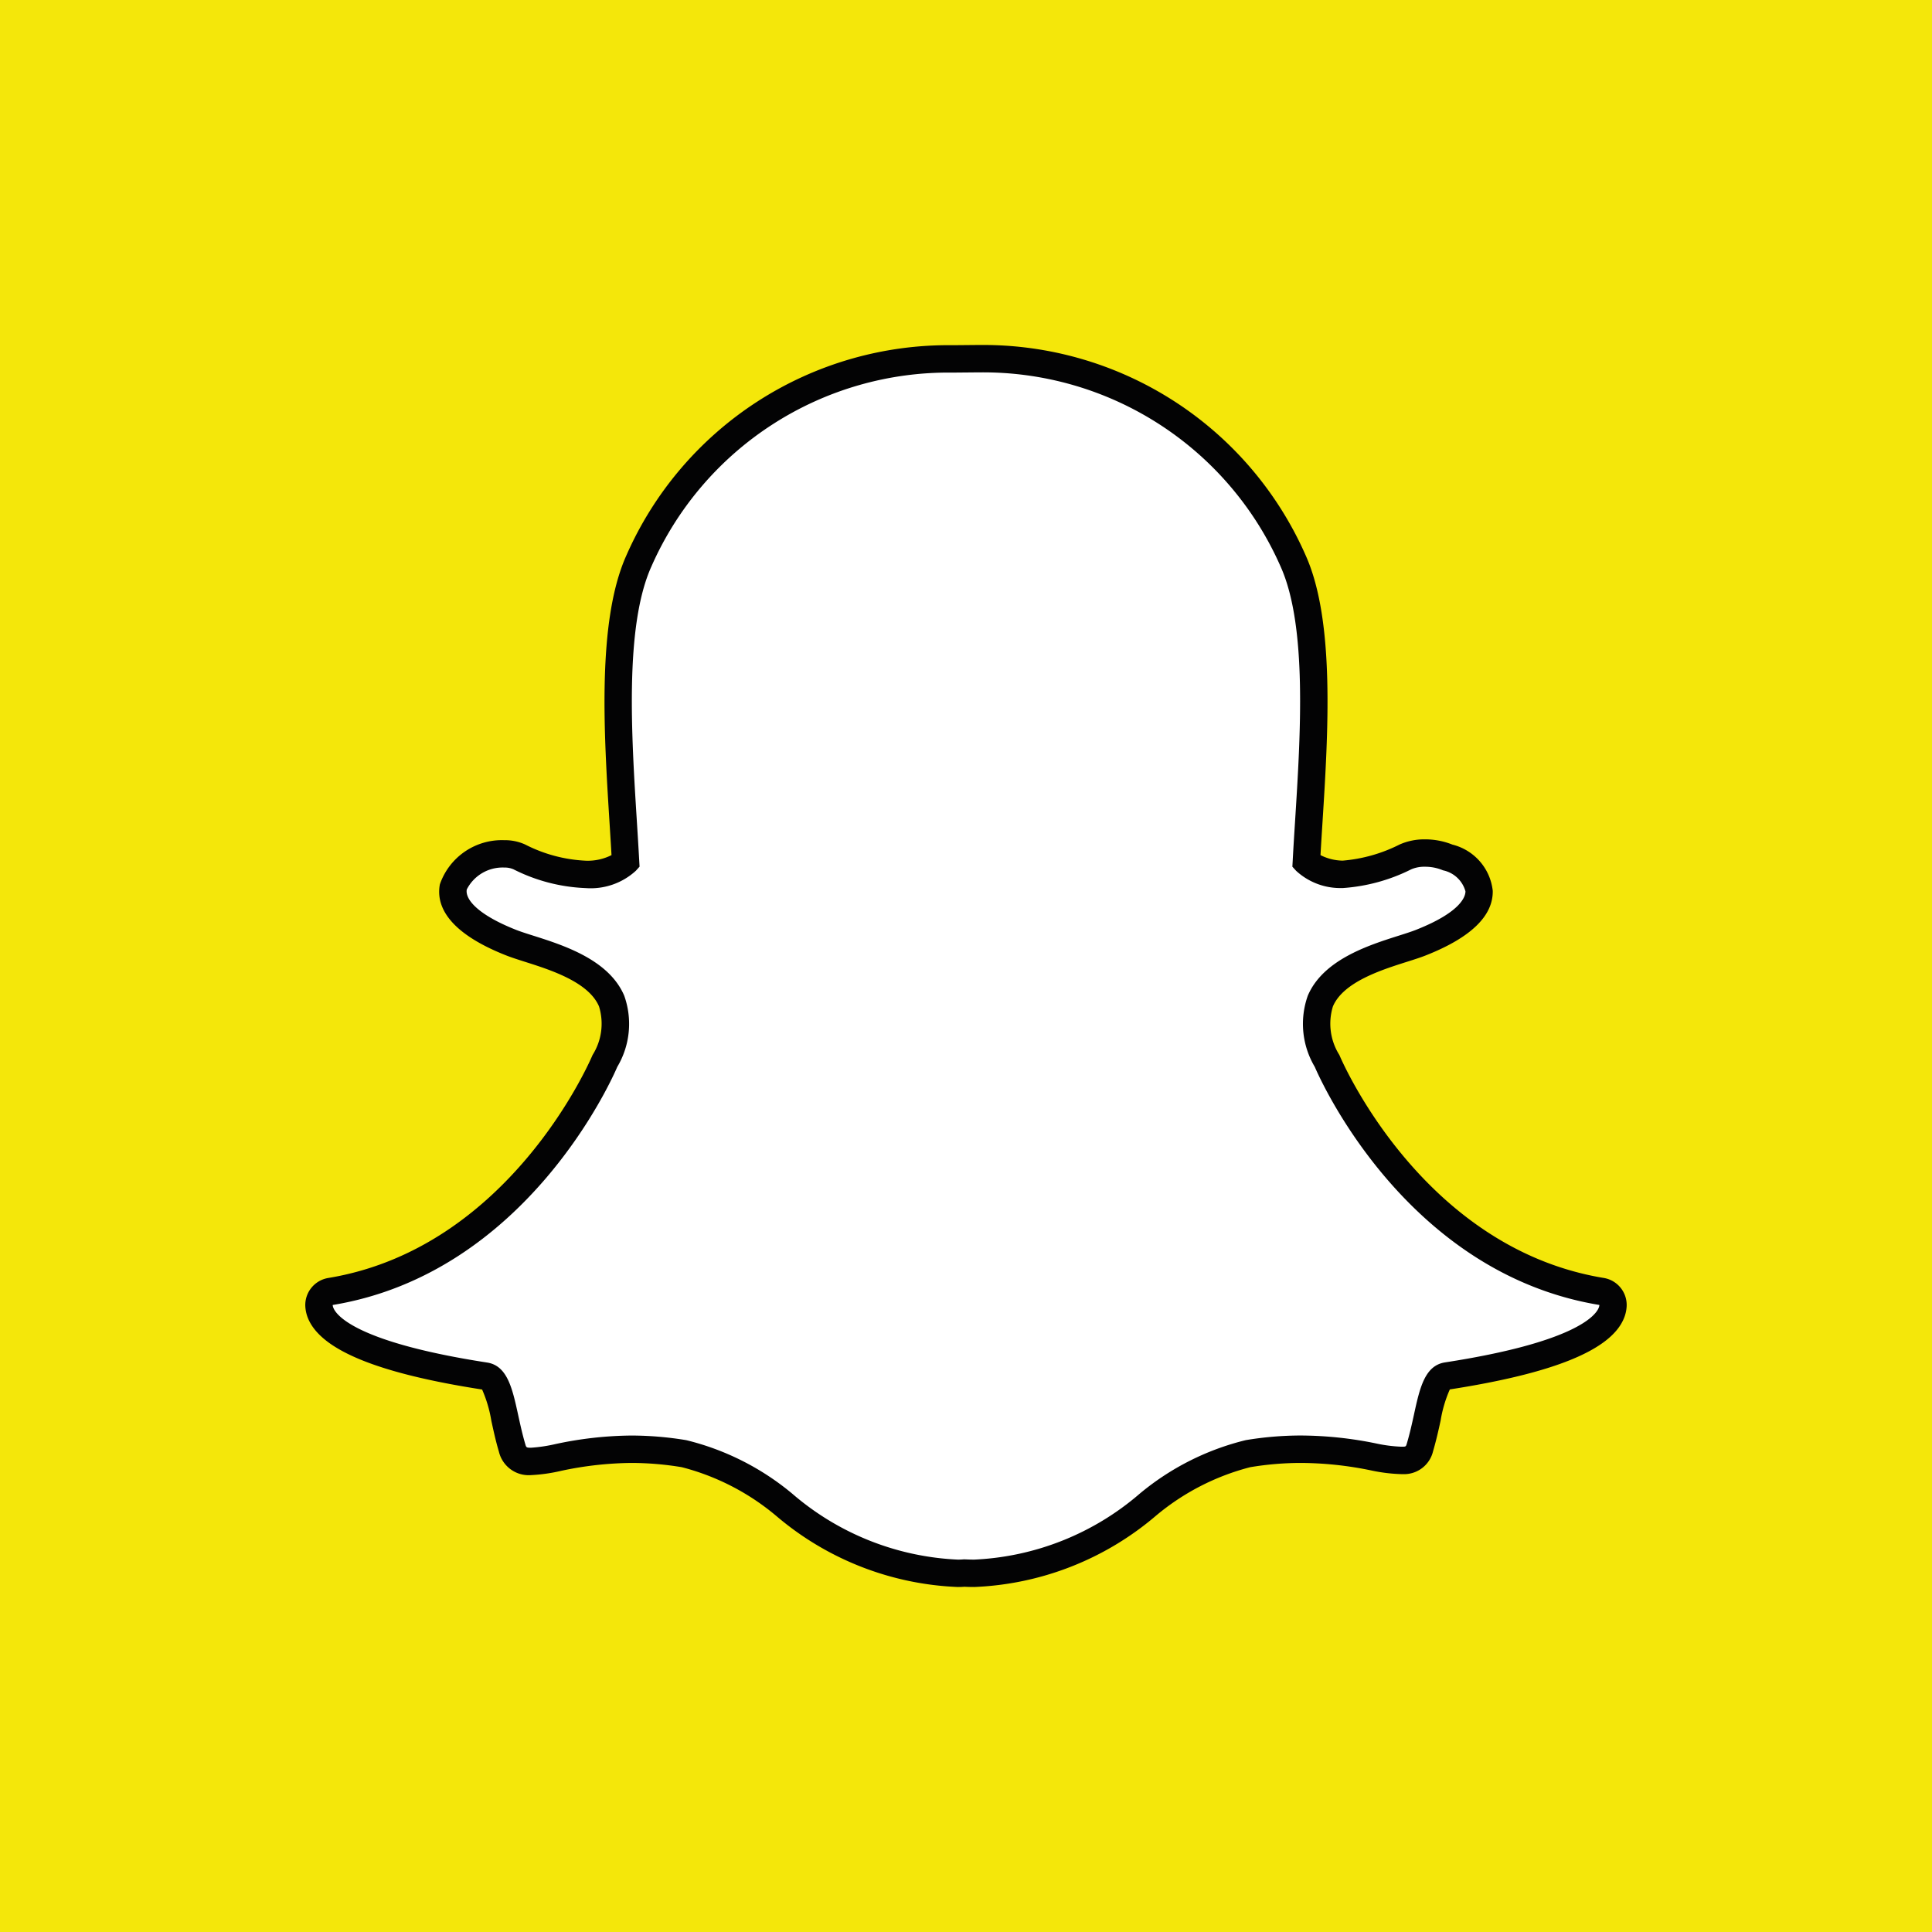 <svg id="SnapChat" xmlns="http://www.w3.org/2000/svg" viewBox="0 0 56 56"><title>snapchat</title><rect id="BG" width="56" height="56" style="fill:#f4e70a"/><g id="Icon"><path d="M28.237,45.603c-0.097,0-.192-0.003-0.287-0.007h-0c-0.061.005-.124,0.007-0.187,0.007a8.206,8.206,0,0,1-5.027-1.983,7.333,7.333,0,0,0-2.91-1.484,9.395,9.395,0,0,0-1.528-.129,10.449,10.449,0,0,0-2.117.239,4.634,4.634,0,0,1-.789.114,0.497,0.497,0,0,1-.548-0.392c-0.088-.299-0.151-0.589-0.212-0.869-0.157-.721-0.269-1.165-0.572-1.212-3.524-.544-4.533-1.287-4.758-1.813a0.679,0.679,0,0,1-.054-0.225,0.397,0.397,0,0,1,.332-0.414c5.418-.892,7.847-6.429,7.948-6.664l0.009-.019a2.064,2.064,0,0,0,.194-1.733c-0.372-.876-1.584-1.261-2.387-1.516-0.196-.062-0.383-0.121-0.529-0.179-1.602-.633-1.735-1.283-1.672-1.614a1.513,1.513,0,0,1,1.472-.958,1.031,1.031,0,0,1,.438.087,4.667,4.667,0,0,0,1.93.509,1.591,1.591,0,0,0,1.153-.368c-0.02-.367-0.044-0.75-0.069-1.145-0.161-2.561-.361-5.744.449-7.561A9.801,9.801,0,0,1,27.614,10.404c0.039,0,.667-0.007.667-0.007l0.09-0a9.818,9.818,0,0,1,9.116,5.872c0.811,1.818.61,5.003,0.448,7.562l-0.007.111c-0.022.356-.044,0.703-0.062,1.034a1.543,1.543,0,0,0,1.051.366H38.918a4.83,4.83,0,0,0,1.819-.506,1.372,1.372,0,0,1,.565-0.111,1.726,1.726,0,0,1,.65.124L41.964,24.855a1.195,1.195,0,0,1,.908.973c0.007,0.375-.279.94-1.685,1.495-0.146.057-.332,0.116-0.529,0.179-0.803.255-2.016,0.64-2.387,1.516A2.063,2.063,0,0,0,38.465,30.75l0.009,0.02c0.101,0.235,2.528,5.771,7.948,6.664a0.398,0.398,0,0,1,.332.414,0.666,0.666,0,0,1-.055.227c-0.224.523-1.231,1.264-4.757,1.809-0.288.044-.4,0.42-0.572,1.206-0.062.286-.126,0.568-0.213,0.864a0.471,0.471,0,0,1-.504.377H40.609a4.414,4.414,0,0,1-.789-0.099,10.524,10.524,0,0,0-2.117-.224,9.405,9.405,0,0,0-1.529.129,7.323,7.323,0,0,0-2.906,1.482A8.209,8.209,0,0,1,28.237,45.603Z" style="fill:#fff"/><path d="M28.37,10.794a9.417,9.417,0,0,1,8.753,5.637c0.771,1.728.574,4.86,0.415,7.376-0.025.399-.05,0.786-0.069,1.155l-0.009.159L37.567,25.239a1.886,1.886,0,0,0,1.335.501l0.015,0,0.015-0a5.206,5.206,0,0,0,1.975-.543,0.96,0.96,0,0,1,.397-0.074,1.33,1.33,0,0,1,.501.095l0.022,0.009a0.855,0.855,0,0,1,.65.608c0.002,0.128-.094.588-1.434,1.117-0.131.052-.304,0.107-0.503,0.17-0.872.277-2.189,0.695-2.633,1.739a2.438,2.438,0,0,0,.203,2.064c0.158,0.369,2.647,5.977,8.249,6.9a0.257,0.257,0,0,1-.023.09c-0.095.224-.699,0.996-4.453,1.575-0.588.091-.732,0.749-0.899,1.515-0.06.274-.121,0.55-0.206,0.836-0.025.086-.03,0.092-0.123,0.092H40.609a4.157,4.157,0,0,1-.713-0.092,10.992,10.992,0,0,0-2.194-.232,9.778,9.778,0,0,0-1.593.134,7.622,7.622,0,0,0-3.074,1.552A7.882,7.882,0,0,1,28.237,45.206c-0.091,0-.181-0.003-0.27-0.007l-0.024-.001-0.024.002c-0.051.004-.103,0.006-0.156,0.006a7.885,7.885,0,0,1-4.798-1.91,7.615,7.615,0,0,0-3.073-1.552,9.779,9.779,0,0,0-1.593-.134,10.815,10.815,0,0,0-2.194.246,4.452,4.452,0,0,1-.713.107c-0.136,0-.139-0.008-0.167-0.106-0.084-.286-0.146-0.57-0.206-0.844-0.167-.766-0.312-1.428-0.899-1.519-3.755-.58-4.358-1.354-4.453-1.577A0.259,0.259,0,0,1,9.643,37.826c5.601-.923,8.09-6.529,8.248-6.9a2.436,2.436,0,0,0,.203-2.064c-0.443-1.045-1.761-1.463-2.633-1.74-0.2-.063-0.372-0.118-0.503-0.17-1.132-.447-1.48-0.897-1.428-1.171a1.165,1.165,0,0,1,1.081-.635,0.648,0.648,0,0,1,.27.05,5.059,5.059,0,0,0,2.098.546,1.937,1.937,0,0,0,1.453-.504l0.106-.118-0.009-.158c-0.02-.369-0.044-0.756-0.069-1.154-0.158-2.516-.355-5.645.415-7.374a9.405,9.405,0,0,1,8.737-5.634c0.036,0,.67-0.006.67-0.006l0.086-.001m0-.794H28.369c-0.033,0-.064,0-0.094.001h0s-0.614.006-.663,0.006a10.192,10.192,0,0,0-9.461,6.104c-0.85,1.906-.646,5.142-0.483,7.743,0.019,0.307.04,0.625,0.057,0.933a1.527,1.527,0,0,1-.745.162,4.281,4.281,0,0,1-1.761-.471,1.421,1.421,0,0,0-.607-0.124,1.901,1.901,0,0,0-1.862,1.28c-0.105.552,0.142,1.357,1.916,2.058,0.16,0.063.352,0.124,0.556,0.189,0.733,0.233,1.841.584,2.141,1.292a1.7,1.7,0,0,1-.184,1.403c-0.006.013-.012,0.025-0.018,0.039-0.098.227-2.442,5.572-7.647,6.429a0.795,0.795,0,0,0-.664.828,1.068,1.068,0,0,0,.085.357c0.391,0.913,2.039,1.583,5.039,2.048a3.73,3.73,0,0,1,.268.907c0.063,0.288.127,0.585,0.22,0.898a0.888,0.888,0,0,0,.929.676,4.83,4.83,0,0,0,.865-0.122,10.114,10.114,0,0,1,2.041-.231,8.99,8.99,0,0,1,1.464.123,6.943,6.943,0,0,1,2.743,1.416A8.644,8.644,0,0,0,27.763,46c0.064,0,.129-0.002.193-0.007C28.033,45.997,28.132,46,28.237,46a8.642,8.642,0,0,0,5.257-2.056,6.946,6.946,0,0,1,2.745-1.417,8.974,8.974,0,0,1,1.463-.123,10.178,10.178,0,0,1,2.041.217,4.793,4.793,0,0,0,.865.107l0.022,0h0.022a0.863,0.863,0,0,0,.886-0.663c0.09-.307.155-0.596,0.219-0.889a3.699,3.699,0,0,1,.267-0.903c3.001-.466,4.649-1.134,5.039-2.044a1.057,1.057,0,0,0,.086-0.359,0.794,0.794,0,0,0-.664-0.828c-5.208-.858-7.55-6.202-7.648-6.429-0.005-.013-0.011-0.026-0.018-0.039a1.699,1.699,0,0,1-.184-1.402c0.3-.708,1.408-1.06,2.141-1.292,0.205-.065.398-0.126,0.556-0.189,1.298-.513,1.95-1.142,1.936-1.872a1.554,1.554,0,0,0-1.166-1.337L42.101,24.482a2.131,2.131,0,0,0-.799-0.153,1.766,1.766,0,0,0-.733.149,4.469,4.469,0,0,1-1.651.468,1.465,1.465,0,0,1-.643-0.16c0.015-.264.032-0.536,0.05-0.819l0.007-.11c0.164-2.602.368-5.842-.482-7.749A10.208,10.208,0,0,0,28.37,10h0Z" style="fill:#030304"/></g></svg>